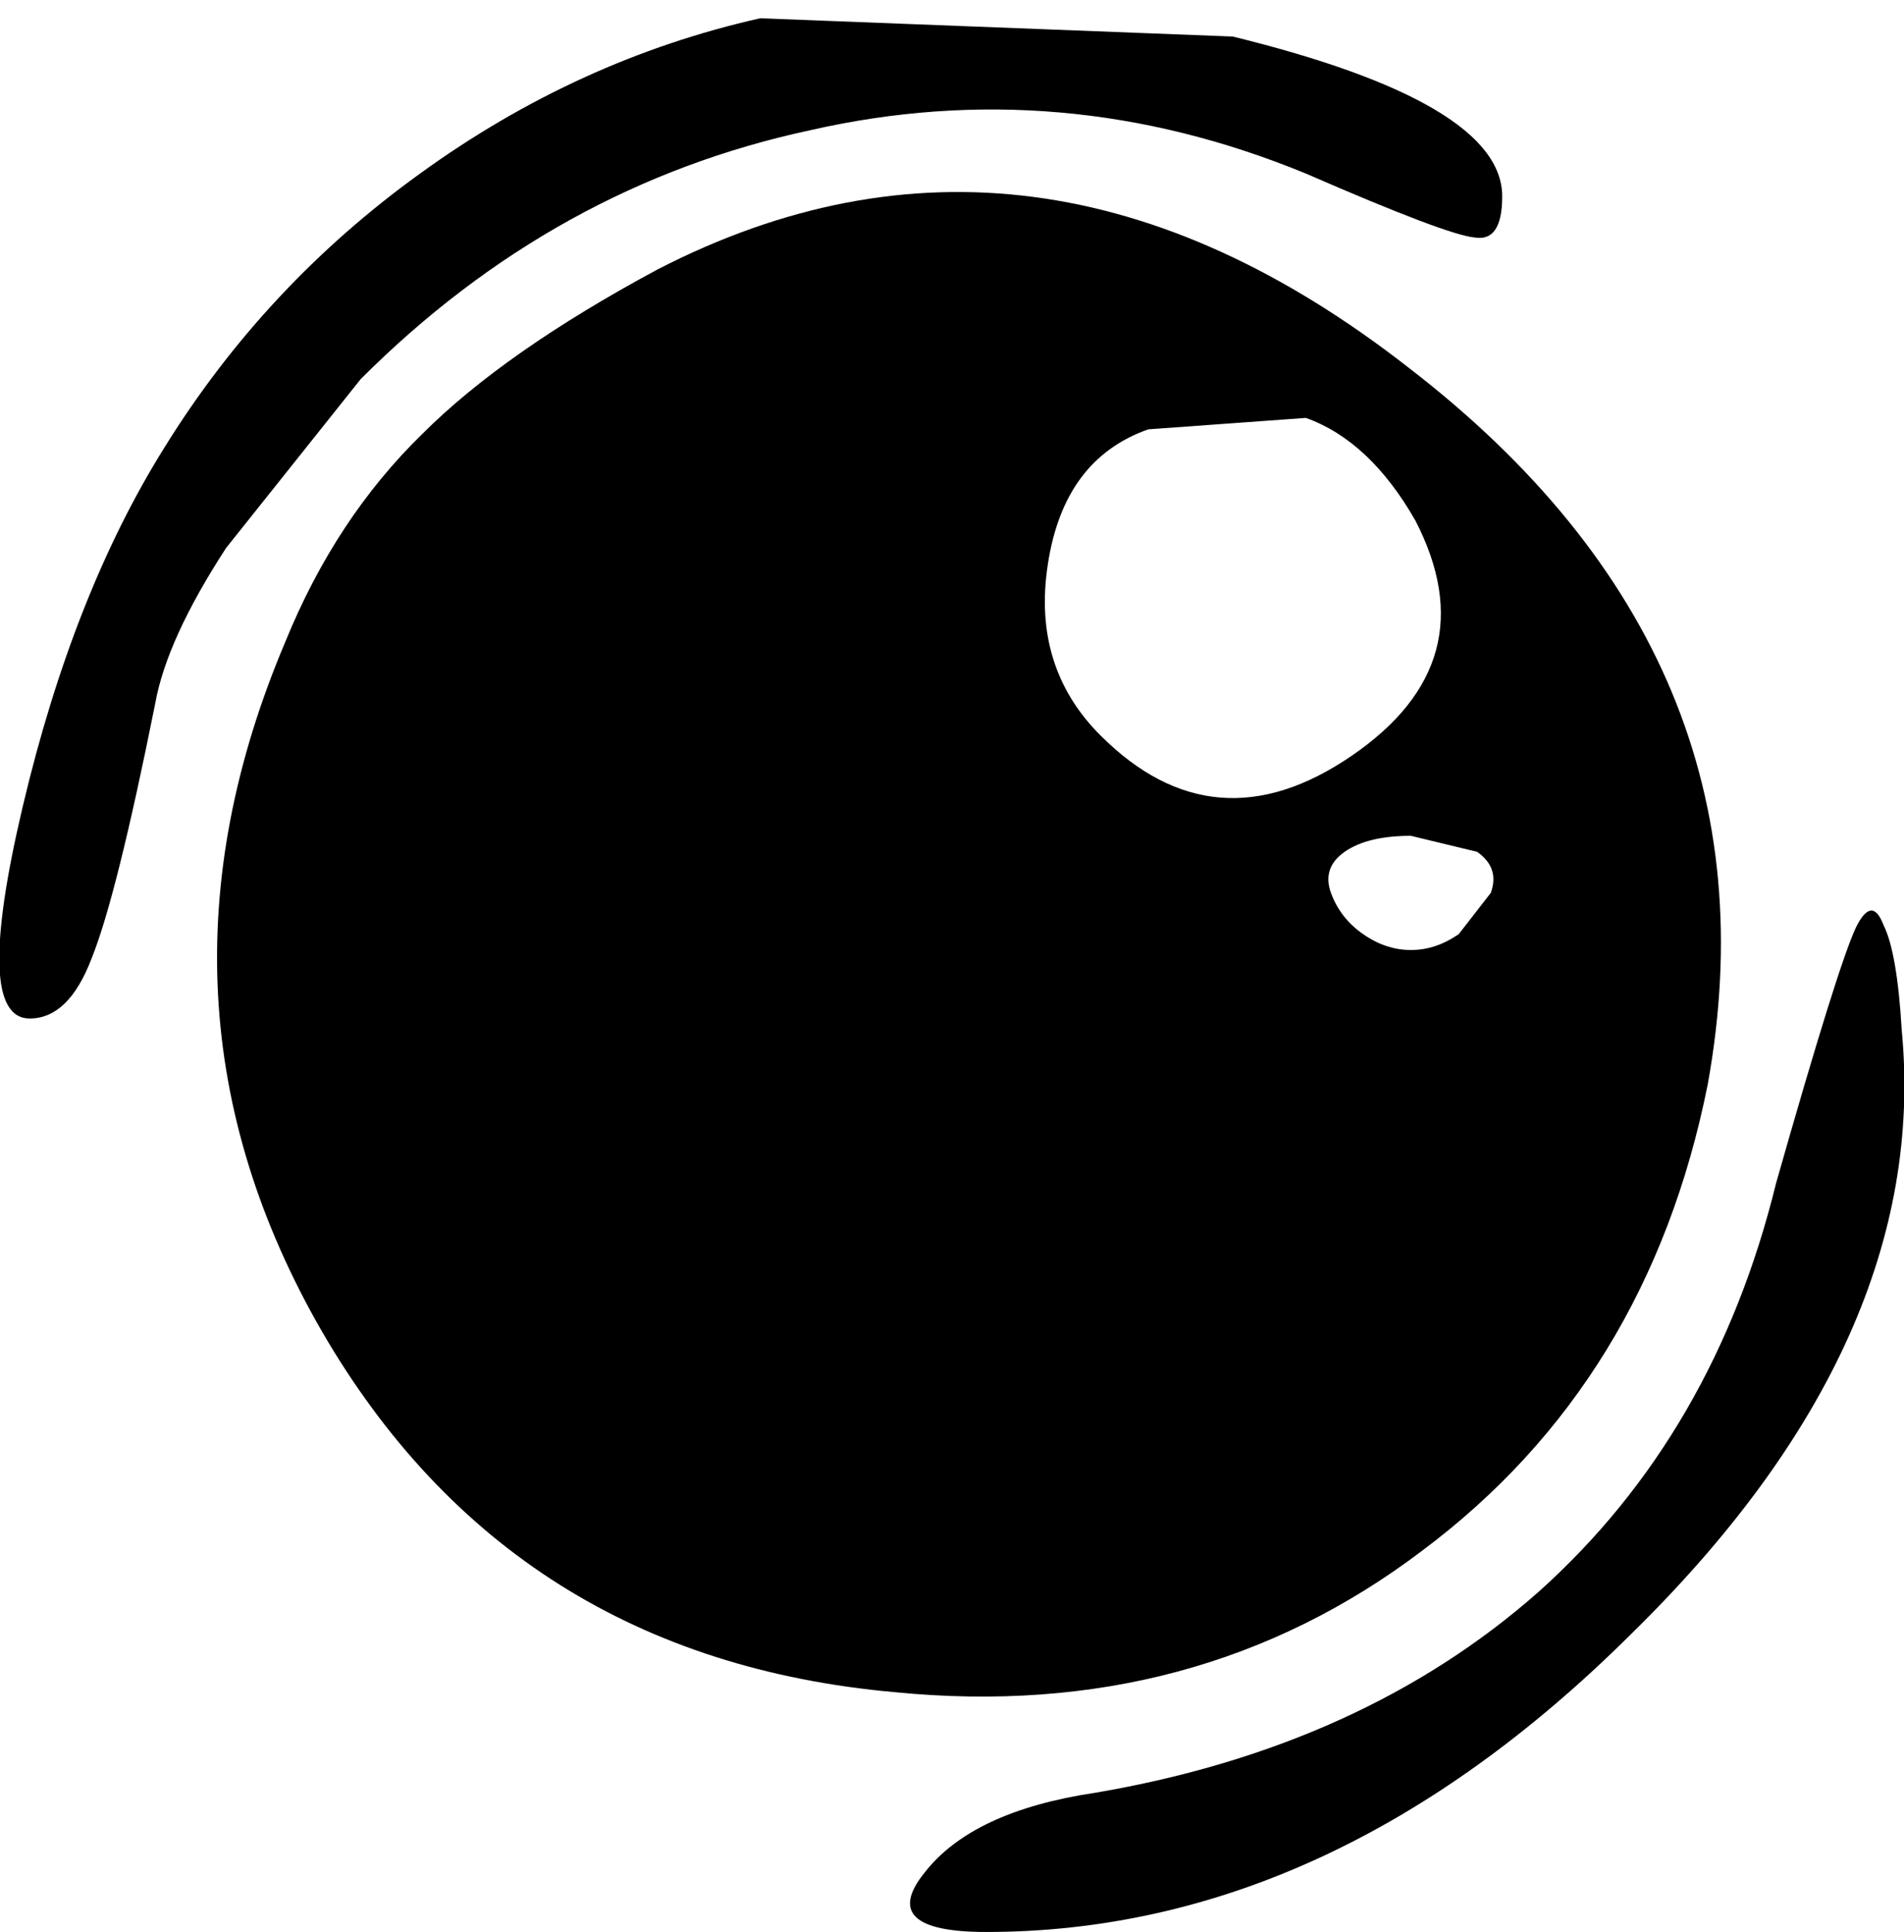 <?xml version="1.0" encoding="UTF-8" standalone="no"?>
<svg xmlns:xlink="http://www.w3.org/1999/xlink" height="42.3px" width="41.7px" xmlns="http://www.w3.org/2000/svg">
  <g transform="matrix(1.0, 0.0, 0.0, 1.0, 20.85, 21.15)">
    <path d="M-18.85 -0.15 Q-19.35 1.15 -20.2 1.15 -21.45 1.15 -20.35 -3.5 -19.25 -8.15 -17.25 -11.35 -15.05 -14.9 -11.65 -17.35 -8.2 -19.85 -4.2 -20.75 L6.15 -20.35 Q12.05 -18.9 12.05 -16.85 12.05 -15.85 11.45 -15.95 10.85 -16.0 7.75 -17.35 2.4 -19.55 -3.1 -18.3 -8.7 -17.1 -12.95 -12.85 L-15.9 -9.15 Q-17.2 -7.15 -17.45 -5.75 -18.3 -1.5 -18.85 -0.15" fill="#000000" fill-rule="evenodd" stroke="none"/>
    <path d="M9.0 -0.7 Q9.5 -0.35 10.05 -0.35 10.6 -0.35 11.1 -0.7 L11.8 -1.6 Q12.0 -2.15 11.5 -2.5 L10.05 -2.85 Q9.1 -2.85 8.6 -2.5 8.1 -2.15 8.3 -1.6 8.5 -1.05 9.0 -0.7 M-14.6 -7.1 Q-13.5 -9.8 -11.6 -11.65 -9.8 -13.45 -6.45 -15.25 1.8 -19.5 10.0 -13.1 18.25 -6.75 16.55 2.6 15.25 9.1 10.3 12.8 5.35 16.55 -1.25 15.9 -9.65 15.15 -13.8 8.0 -17.95 0.8 -14.6 -7.1 M7.75 -12.0 L4.3 -11.75 Q2.45 -11.1 2.1 -8.8 1.75 -6.55 3.25 -5.05 5.75 -2.55 8.75 -4.6 11.75 -6.65 10.15 -9.75 9.15 -11.5 7.75 -12.0" fill="#000000" fill-rule="evenodd" stroke="none"/>
    <path d="M0.75 21.15 Q-1.65 21.15 -0.6 19.85 0.45 18.5 3.15 18.1 9.0 17.1 12.85 13.7 16.7 10.25 18.05 4.75 19.4 0.0 19.8 -0.85 20.15 -1.55 20.4 -0.9 20.7 -0.3 20.8 1.4 21.45 8.2 14.85 14.65 8.3 21.15 0.75 21.15" fill="#000000" fill-rule="evenodd" stroke="none"/>
  </g>
</svg>
